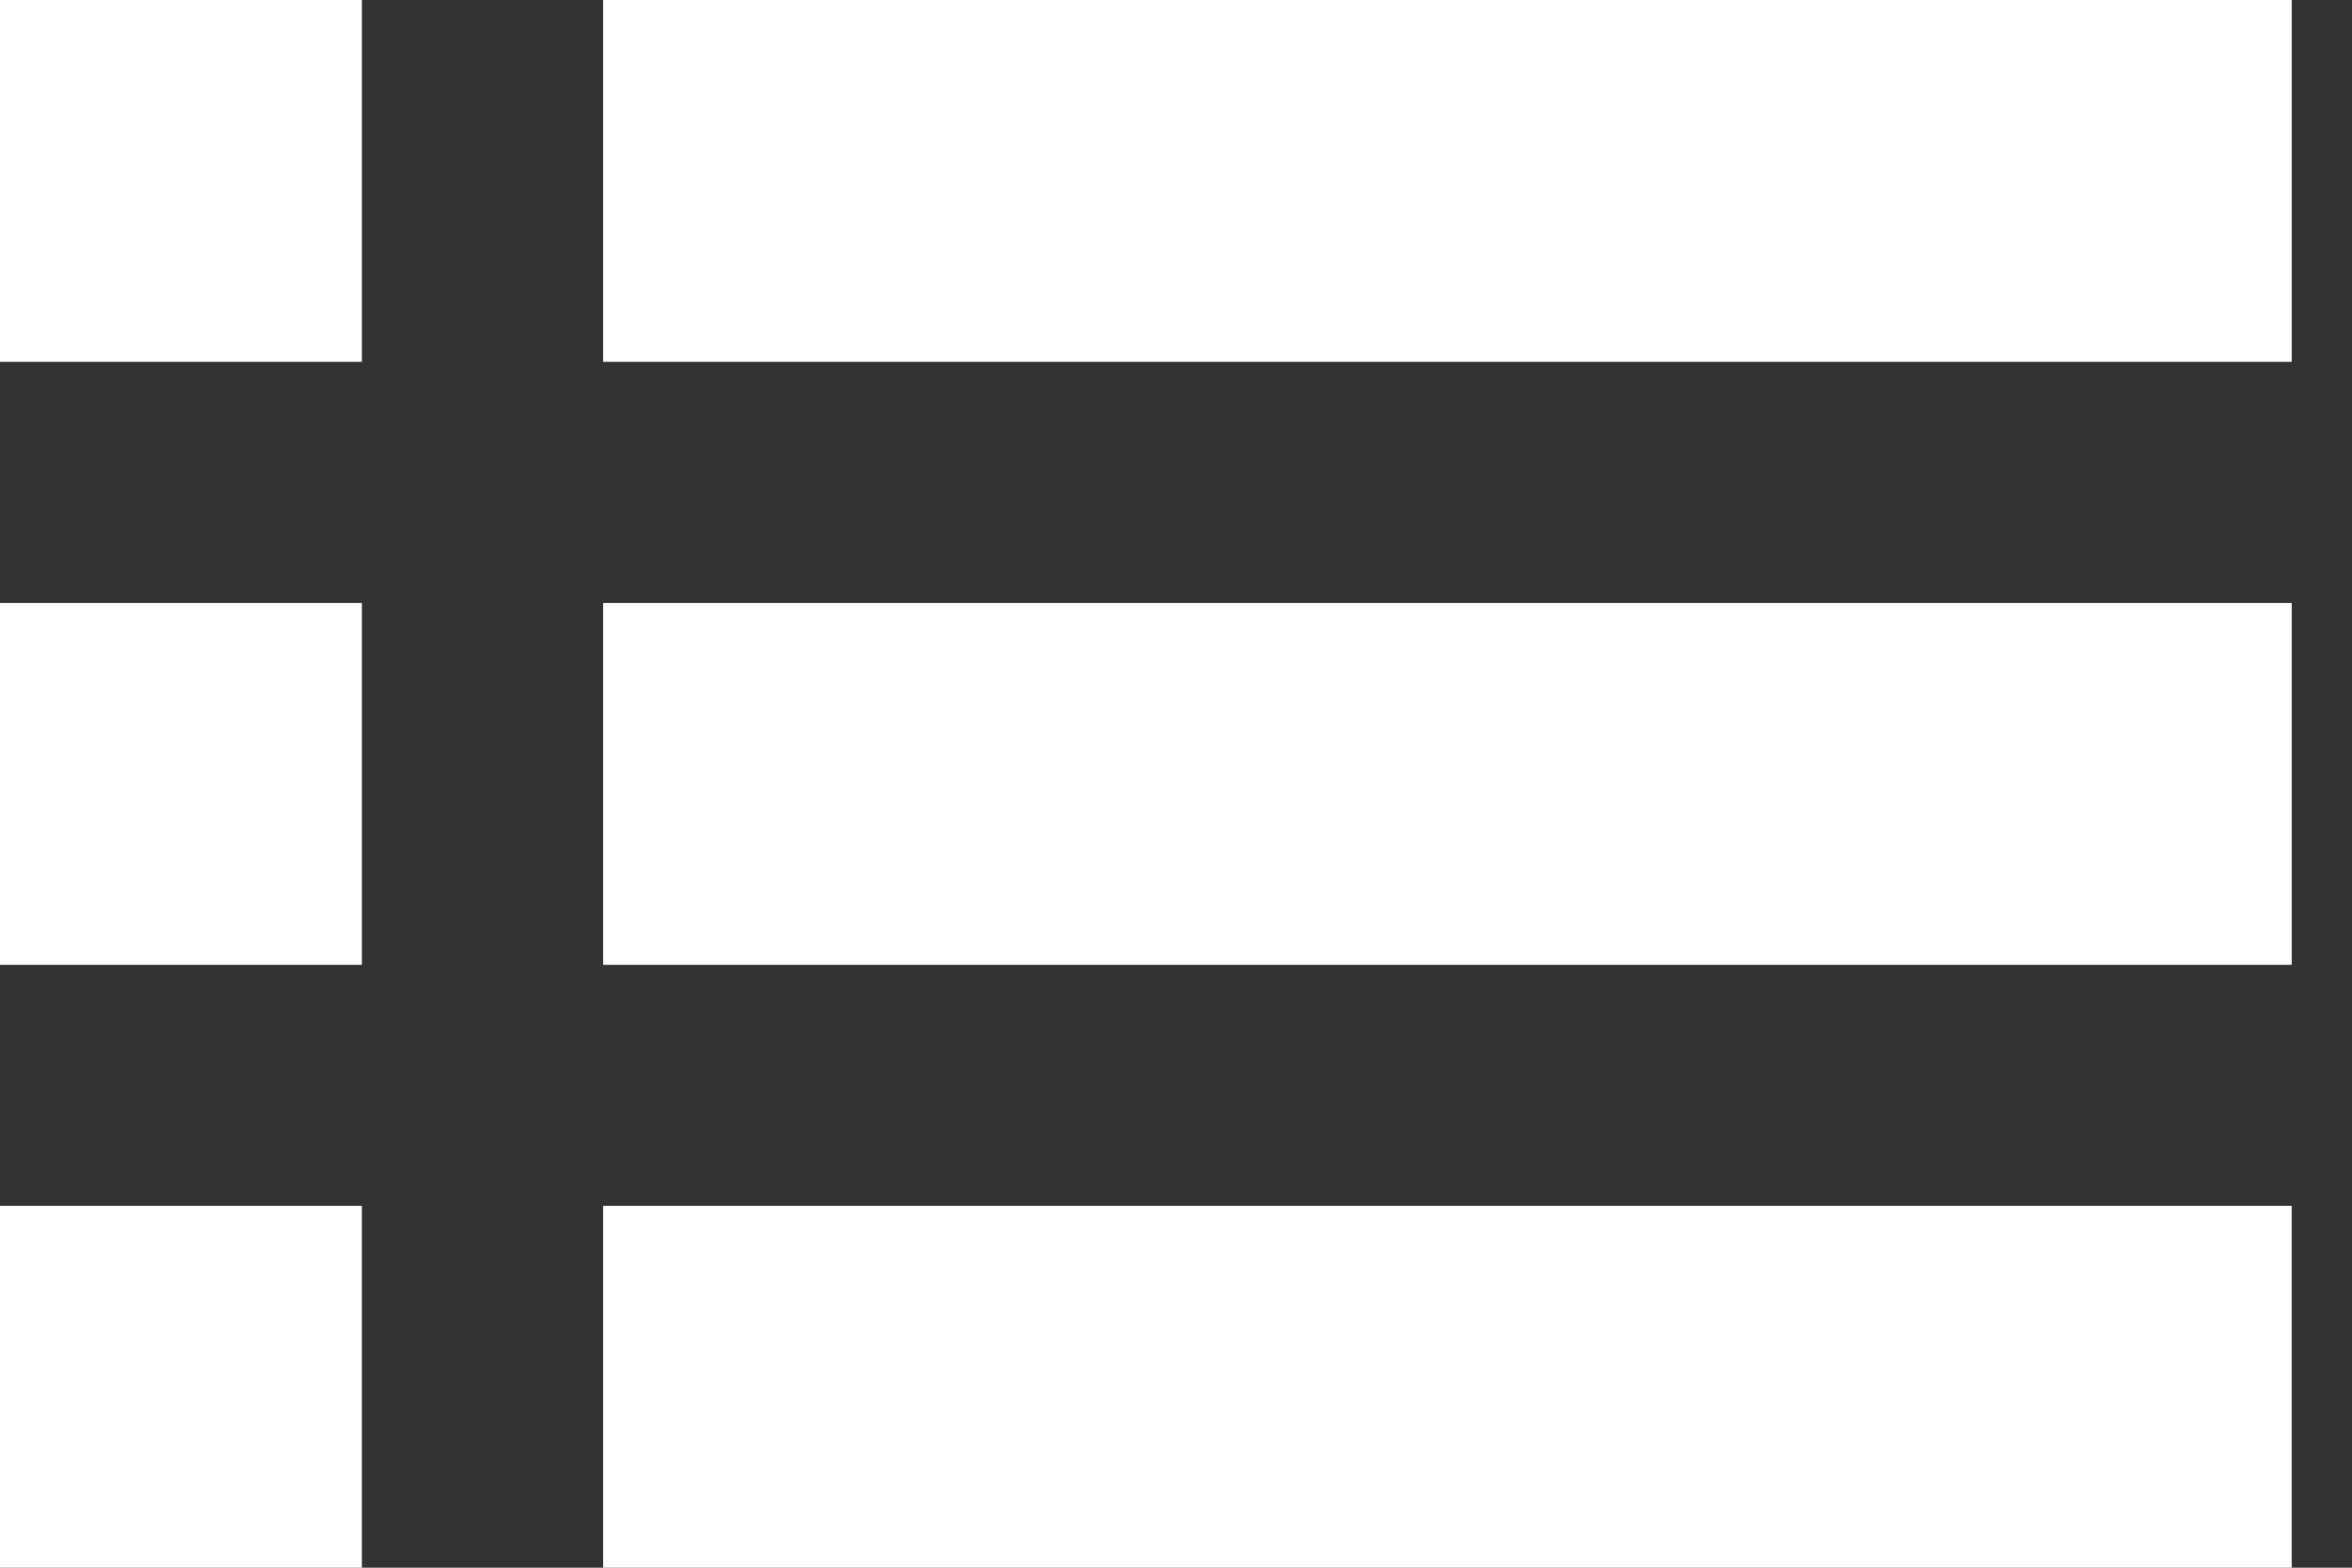 <svg width="21" height="14" viewBox="0 0 21 14" fill="none" xmlns="http://www.w3.org/2000/svg">
<rect x="0" y="0" width="21" height="14" fill="#333333" stroke="none"/>
<rect width="3.231" height="3.231" fill="white"/>
<rect x="5.385" width="15.077" height="3.231" fill="white"/>
<rect x="5.385" y="5.385" width="15.077" height="3.231" fill="white"/>
<rect x="5.385" y="10.769" width="15.077" height="3.231" fill="white"/>
<rect y="5.385" width="3.231" height="3.231" fill="white"/>
<rect y="10.769" width="3.231" height="3.231" fill="white"/>
</svg>
